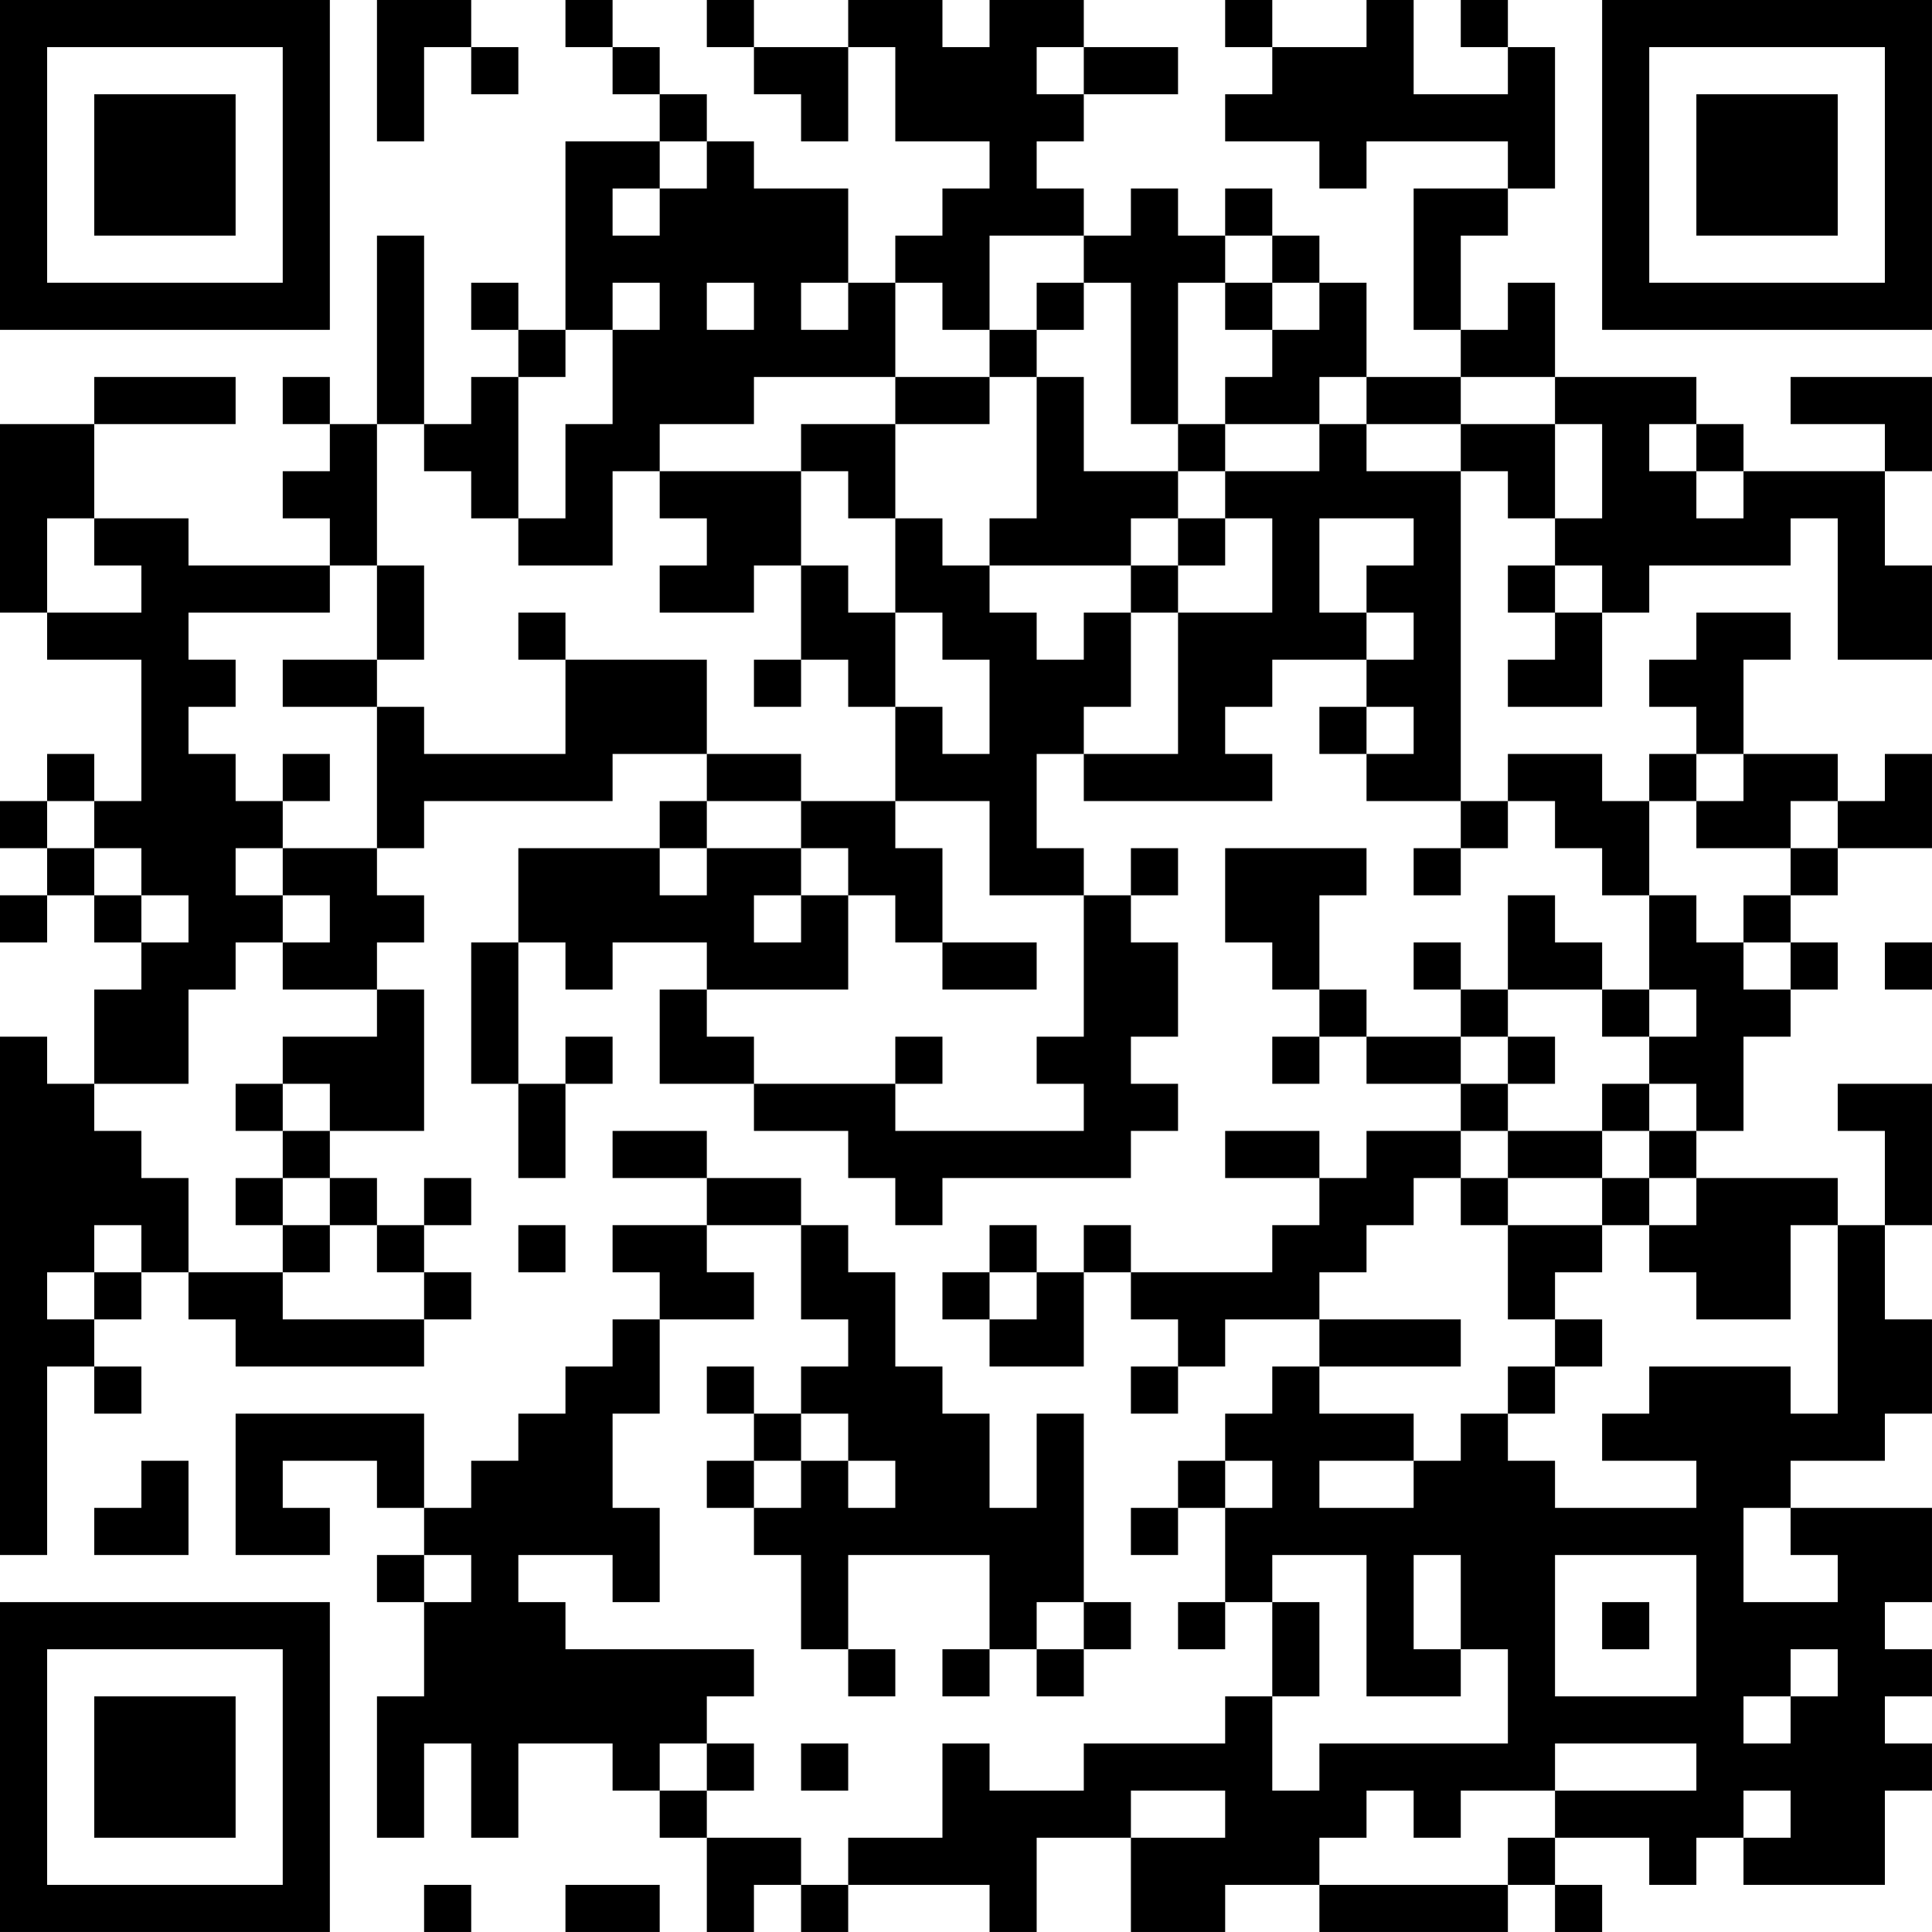 <?xml version="1.0" encoding="UTF-8"?>
<svg xmlns="http://www.w3.org/2000/svg" version="1.1" width="200" height="200" viewBox="0 0 200 200"><rect x="0" y="0" width="200" height="200" fill="#ffffff"/><g transform="scale(4.878)"><g transform="translate(0,0)"><path fill-rule="evenodd" d="M8 0L8 3L9 3L9 1L10 1L10 2L11 2L11 1L10 1L10 0ZM12 0L12 1L13 1L13 2L14 2L14 3L12 3L12 7L11 7L11 6L10 6L10 7L11 7L11 8L10 8L10 9L9 9L9 5L8 5L8 9L7 9L7 8L6 8L6 9L7 9L7 10L6 10L6 11L7 11L7 12L4 12L4 11L2 11L2 9L5 9L5 8L2 8L2 9L0 9L0 13L1 13L1 14L3 14L3 17L2 17L2 16L1 16L1 17L0 17L0 18L1 18L1 19L0 19L0 20L1 20L1 19L2 19L2 20L3 20L3 21L2 21L2 23L1 23L1 22L0 22L0 33L1 33L1 29L2 29L2 30L3 30L3 29L2 29L2 28L3 28L3 27L4 27L4 28L5 28L5 29L9 29L9 28L10 28L10 27L9 27L9 26L10 26L10 25L9 25L9 26L8 26L8 25L7 25L7 24L9 24L9 21L8 21L8 20L9 20L9 19L8 19L8 18L9 18L9 17L13 17L13 16L15 16L15 17L14 17L14 18L11 18L11 20L10 20L10 23L11 23L11 25L12 25L12 23L13 23L13 22L12 22L12 23L11 23L11 20L12 20L12 21L13 21L13 20L15 20L15 21L14 21L14 23L16 23L16 24L18 24L18 25L19 25L19 26L20 26L20 25L24 25L24 24L25 24L25 23L24 23L24 22L25 22L25 20L24 20L24 19L25 19L25 18L24 18L24 19L23 19L23 18L22 18L22 16L23 16L23 17L27 17L27 16L26 16L26 15L27 15L27 14L29 14L29 15L28 15L28 16L29 16L29 17L31 17L31 18L30 18L30 19L31 19L31 18L32 18L32 17L33 17L33 18L34 18L34 19L35 19L35 21L34 21L34 20L33 20L33 19L32 19L32 21L31 21L31 20L30 20L30 21L31 21L31 22L29 22L29 21L28 21L28 19L29 19L29 18L26 18L26 20L27 20L27 21L28 21L28 22L27 22L27 23L28 23L28 22L29 22L29 23L31 23L31 24L29 24L29 25L28 25L28 24L26 24L26 25L28 25L28 26L27 26L27 27L24 27L24 26L23 26L23 27L22 27L22 26L21 26L21 27L20 27L20 28L21 28L21 29L23 29L23 27L24 27L24 28L25 28L25 29L24 29L24 30L25 30L25 29L26 29L26 28L28 28L28 29L27 29L27 30L26 30L26 31L25 31L25 32L24 32L24 33L25 33L25 32L26 32L26 34L25 34L25 35L26 35L26 34L27 34L27 36L26 36L26 37L23 37L23 38L21 38L21 37L20 37L20 39L18 39L18 40L17 40L17 39L15 39L15 38L16 38L16 37L15 37L15 36L16 36L16 35L12 35L12 34L11 34L11 33L13 33L13 34L14 34L14 32L13 32L13 30L14 30L14 28L16 28L16 27L15 27L15 26L17 26L17 28L18 28L18 29L17 29L17 30L16 30L16 29L15 29L15 30L16 30L16 31L15 31L15 32L16 32L16 33L17 33L17 35L18 35L18 36L19 36L19 35L18 35L18 33L21 33L21 35L20 35L20 36L21 36L21 35L22 35L22 36L23 36L23 35L24 35L24 34L23 34L23 30L22 30L22 32L21 32L21 30L20 30L20 29L19 29L19 27L18 27L18 26L17 26L17 25L15 25L15 24L13 24L13 25L15 25L15 26L13 26L13 27L14 27L14 28L13 28L13 29L12 29L12 30L11 30L11 31L10 31L10 32L9 32L9 30L5 30L5 33L7 33L7 32L6 32L6 31L8 31L8 32L9 32L9 33L8 33L8 34L9 34L9 36L8 36L8 39L9 39L9 37L10 37L10 39L11 39L11 37L13 37L13 38L14 38L14 39L15 39L15 41L16 41L16 40L17 40L17 41L18 41L18 40L21 40L21 41L22 41L22 39L24 39L24 41L26 41L26 40L28 40L28 41L32 41L32 40L33 40L33 41L34 41L34 40L33 40L33 39L35 39L35 40L36 40L36 39L37 39L37 40L40 40L40 38L41 38L41 37L40 37L40 36L41 36L41 35L40 35L40 34L41 34L41 32L38 32L38 31L40 31L40 30L41 30L41 28L40 28L40 26L41 26L41 23L39 23L39 24L40 24L40 26L39 26L39 25L36 25L36 24L37 24L37 22L38 22L38 21L39 21L39 20L38 20L38 19L39 19L39 18L41 18L41 16L40 16L40 17L39 17L39 16L37 16L37 14L38 14L38 13L36 13L36 14L35 14L35 15L36 15L36 16L35 16L35 17L34 17L34 16L32 16L32 17L31 17L31 10L32 10L32 11L33 11L33 12L32 12L32 13L33 13L33 14L32 14L32 15L34 15L34 13L35 13L35 12L38 12L38 11L39 11L39 14L41 14L41 12L40 12L40 10L41 10L41 8L38 8L38 9L40 9L40 10L37 10L37 9L36 9L36 8L33 8L33 6L32 6L32 7L31 7L31 5L32 5L32 4L33 4L33 1L32 1L32 0L31 0L31 1L32 1L32 2L30 2L30 0L29 0L29 1L27 1L27 0L26 0L26 1L27 1L27 2L26 2L26 3L28 3L28 4L29 4L29 3L32 3L32 4L30 4L30 7L31 7L31 8L29 8L29 6L28 6L28 5L27 5L27 4L26 4L26 5L25 5L25 4L24 4L24 5L23 5L23 4L22 4L22 3L23 3L23 2L25 2L25 1L23 1L23 0L21 0L21 1L20 1L20 0L18 0L18 1L16 1L16 0L15 0L15 1L16 1L16 2L17 2L17 3L18 3L18 1L19 1L19 3L21 3L21 4L20 4L20 5L19 5L19 6L18 6L18 4L16 4L16 3L15 3L15 2L14 2L14 1L13 1L13 0ZM22 1L22 2L23 2L23 1ZM14 3L14 4L13 4L13 5L14 5L14 4L15 4L15 3ZM21 5L21 7L20 7L20 6L19 6L19 8L16 8L16 9L14 9L14 10L13 10L13 12L11 12L11 11L12 11L12 9L13 9L13 7L14 7L14 6L13 6L13 7L12 7L12 8L11 8L11 11L10 11L10 10L9 10L9 9L8 9L8 12L7 12L7 13L4 13L4 14L5 14L5 15L4 15L4 16L5 16L5 17L6 17L6 18L5 18L5 19L6 19L6 20L5 20L5 21L4 21L4 23L2 23L2 24L3 24L3 25L4 25L4 27L6 27L6 28L9 28L9 27L8 27L8 26L7 26L7 25L6 25L6 24L7 24L7 23L6 23L6 22L8 22L8 21L6 21L6 20L7 20L7 19L6 19L6 18L8 18L8 15L9 15L9 16L12 16L12 14L15 14L15 16L17 16L17 17L15 17L15 18L14 18L14 19L15 19L15 18L17 18L17 19L16 19L16 20L17 20L17 19L18 19L18 21L15 21L15 22L16 22L16 23L19 23L19 24L23 24L23 23L22 23L22 22L23 22L23 19L21 19L21 17L19 17L19 15L20 15L20 16L21 16L21 14L20 14L20 13L19 13L19 11L20 11L20 12L21 12L21 13L22 13L22 14L23 14L23 13L24 13L24 15L23 15L23 16L25 16L25 13L27 13L27 11L26 11L26 10L28 10L28 9L29 9L29 10L31 10L31 9L33 9L33 11L34 11L34 9L33 9L33 8L31 8L31 9L29 9L29 8L28 8L28 9L26 9L26 8L27 8L27 7L28 7L28 6L27 6L27 5L26 5L26 6L25 6L25 9L24 9L24 6L23 6L23 5ZM15 6L15 7L16 7L16 6ZM17 6L17 7L18 7L18 6ZM22 6L22 7L21 7L21 8L19 8L19 9L17 9L17 10L14 10L14 11L15 11L15 12L14 12L14 13L16 13L16 12L17 12L17 14L16 14L16 15L17 15L17 14L18 14L18 15L19 15L19 13L18 13L18 12L17 12L17 10L18 10L18 11L19 11L19 9L21 9L21 8L22 8L22 11L21 11L21 12L24 12L24 13L25 13L25 12L26 12L26 11L25 11L25 10L26 10L26 9L25 9L25 10L23 10L23 8L22 8L22 7L23 7L23 6ZM26 6L26 7L27 7L27 6ZM35 9L35 10L36 10L36 11L37 11L37 10L36 10L36 9ZM1 11L1 13L3 13L3 12L2 12L2 11ZM24 11L24 12L25 12L25 11ZM28 11L28 13L29 13L29 14L30 14L30 13L29 13L29 12L30 12L30 11ZM8 12L8 14L6 14L6 15L8 15L8 14L9 14L9 12ZM33 12L33 13L34 13L34 12ZM11 13L11 14L12 14L12 13ZM29 15L29 16L30 16L30 15ZM6 16L6 17L7 17L7 16ZM36 16L36 17L35 17L35 19L36 19L36 20L37 20L37 21L38 21L38 20L37 20L37 19L38 19L38 18L39 18L39 17L38 17L38 18L36 18L36 17L37 17L37 16ZM1 17L1 18L2 18L2 19L3 19L3 20L4 20L4 19L3 19L3 18L2 18L2 17ZM17 17L17 18L18 18L18 19L19 19L19 20L20 20L20 21L22 21L22 20L20 20L20 18L19 18L19 17ZM40 20L40 21L41 21L41 20ZM32 21L32 22L31 22L31 23L32 23L32 24L31 24L31 25L30 25L30 26L29 26L29 27L28 27L28 28L31 28L31 29L28 29L28 30L30 30L30 31L28 31L28 32L30 32L30 31L31 31L31 30L32 30L32 31L33 31L33 32L36 32L36 31L34 31L34 30L35 30L35 29L38 29L38 30L39 30L39 26L38 26L38 28L36 28L36 27L35 27L35 26L36 26L36 25L35 25L35 24L36 24L36 23L35 23L35 22L36 22L36 21L35 21L35 22L34 22L34 21ZM19 22L19 23L20 23L20 22ZM32 22L32 23L33 23L33 22ZM5 23L5 24L6 24L6 23ZM34 23L34 24L32 24L32 25L31 25L31 26L32 26L32 28L33 28L33 29L32 29L32 30L33 30L33 29L34 29L34 28L33 28L33 27L34 27L34 26L35 26L35 25L34 25L34 24L35 24L35 23ZM5 25L5 26L6 26L6 27L7 27L7 26L6 26L6 25ZM32 25L32 26L34 26L34 25ZM2 26L2 27L1 27L1 28L2 28L2 27L3 27L3 26ZM11 26L11 27L12 27L12 26ZM21 27L21 28L22 28L22 27ZM17 30L17 31L16 31L16 32L17 32L17 31L18 31L18 32L19 32L19 31L18 31L18 30ZM3 31L3 32L2 32L2 33L4 33L4 31ZM26 31L26 32L27 32L27 31ZM37 32L37 34L39 34L39 33L38 33L38 32ZM9 33L9 34L10 34L10 33ZM27 33L27 34L28 34L28 36L27 36L27 38L28 38L28 37L32 37L32 35L31 35L31 33L30 33L30 35L31 35L31 36L29 36L29 33ZM33 33L33 36L36 36L36 33ZM22 34L22 35L23 35L23 34ZM34 34L34 35L35 35L35 34ZM38 35L38 36L37 36L37 37L38 37L38 36L39 36L39 35ZM14 37L14 38L15 38L15 37ZM17 37L17 38L18 38L18 37ZM33 37L33 38L31 38L31 39L30 39L30 38L29 38L29 39L28 39L28 40L32 40L32 39L33 39L33 38L36 38L36 37ZM24 38L24 39L26 39L26 38ZM37 38L37 39L38 39L38 38ZM9 40L9 41L10 41L10 40ZM12 40L12 41L14 41L14 40ZM0 0L0 7L7 7L7 0ZM1 1L1 6L6 6L6 1ZM2 2L2 5L5 5L5 2ZM34 0L34 7L41 7L41 0ZM35 1L35 6L40 6L40 1ZM36 2L36 5L39 5L39 2ZM0 34L0 41L7 41L7 34ZM1 35L1 40L6 40L6 35ZM2 36L2 39L5 39L5 36Z" fill="#000000"/></g></g></svg>
